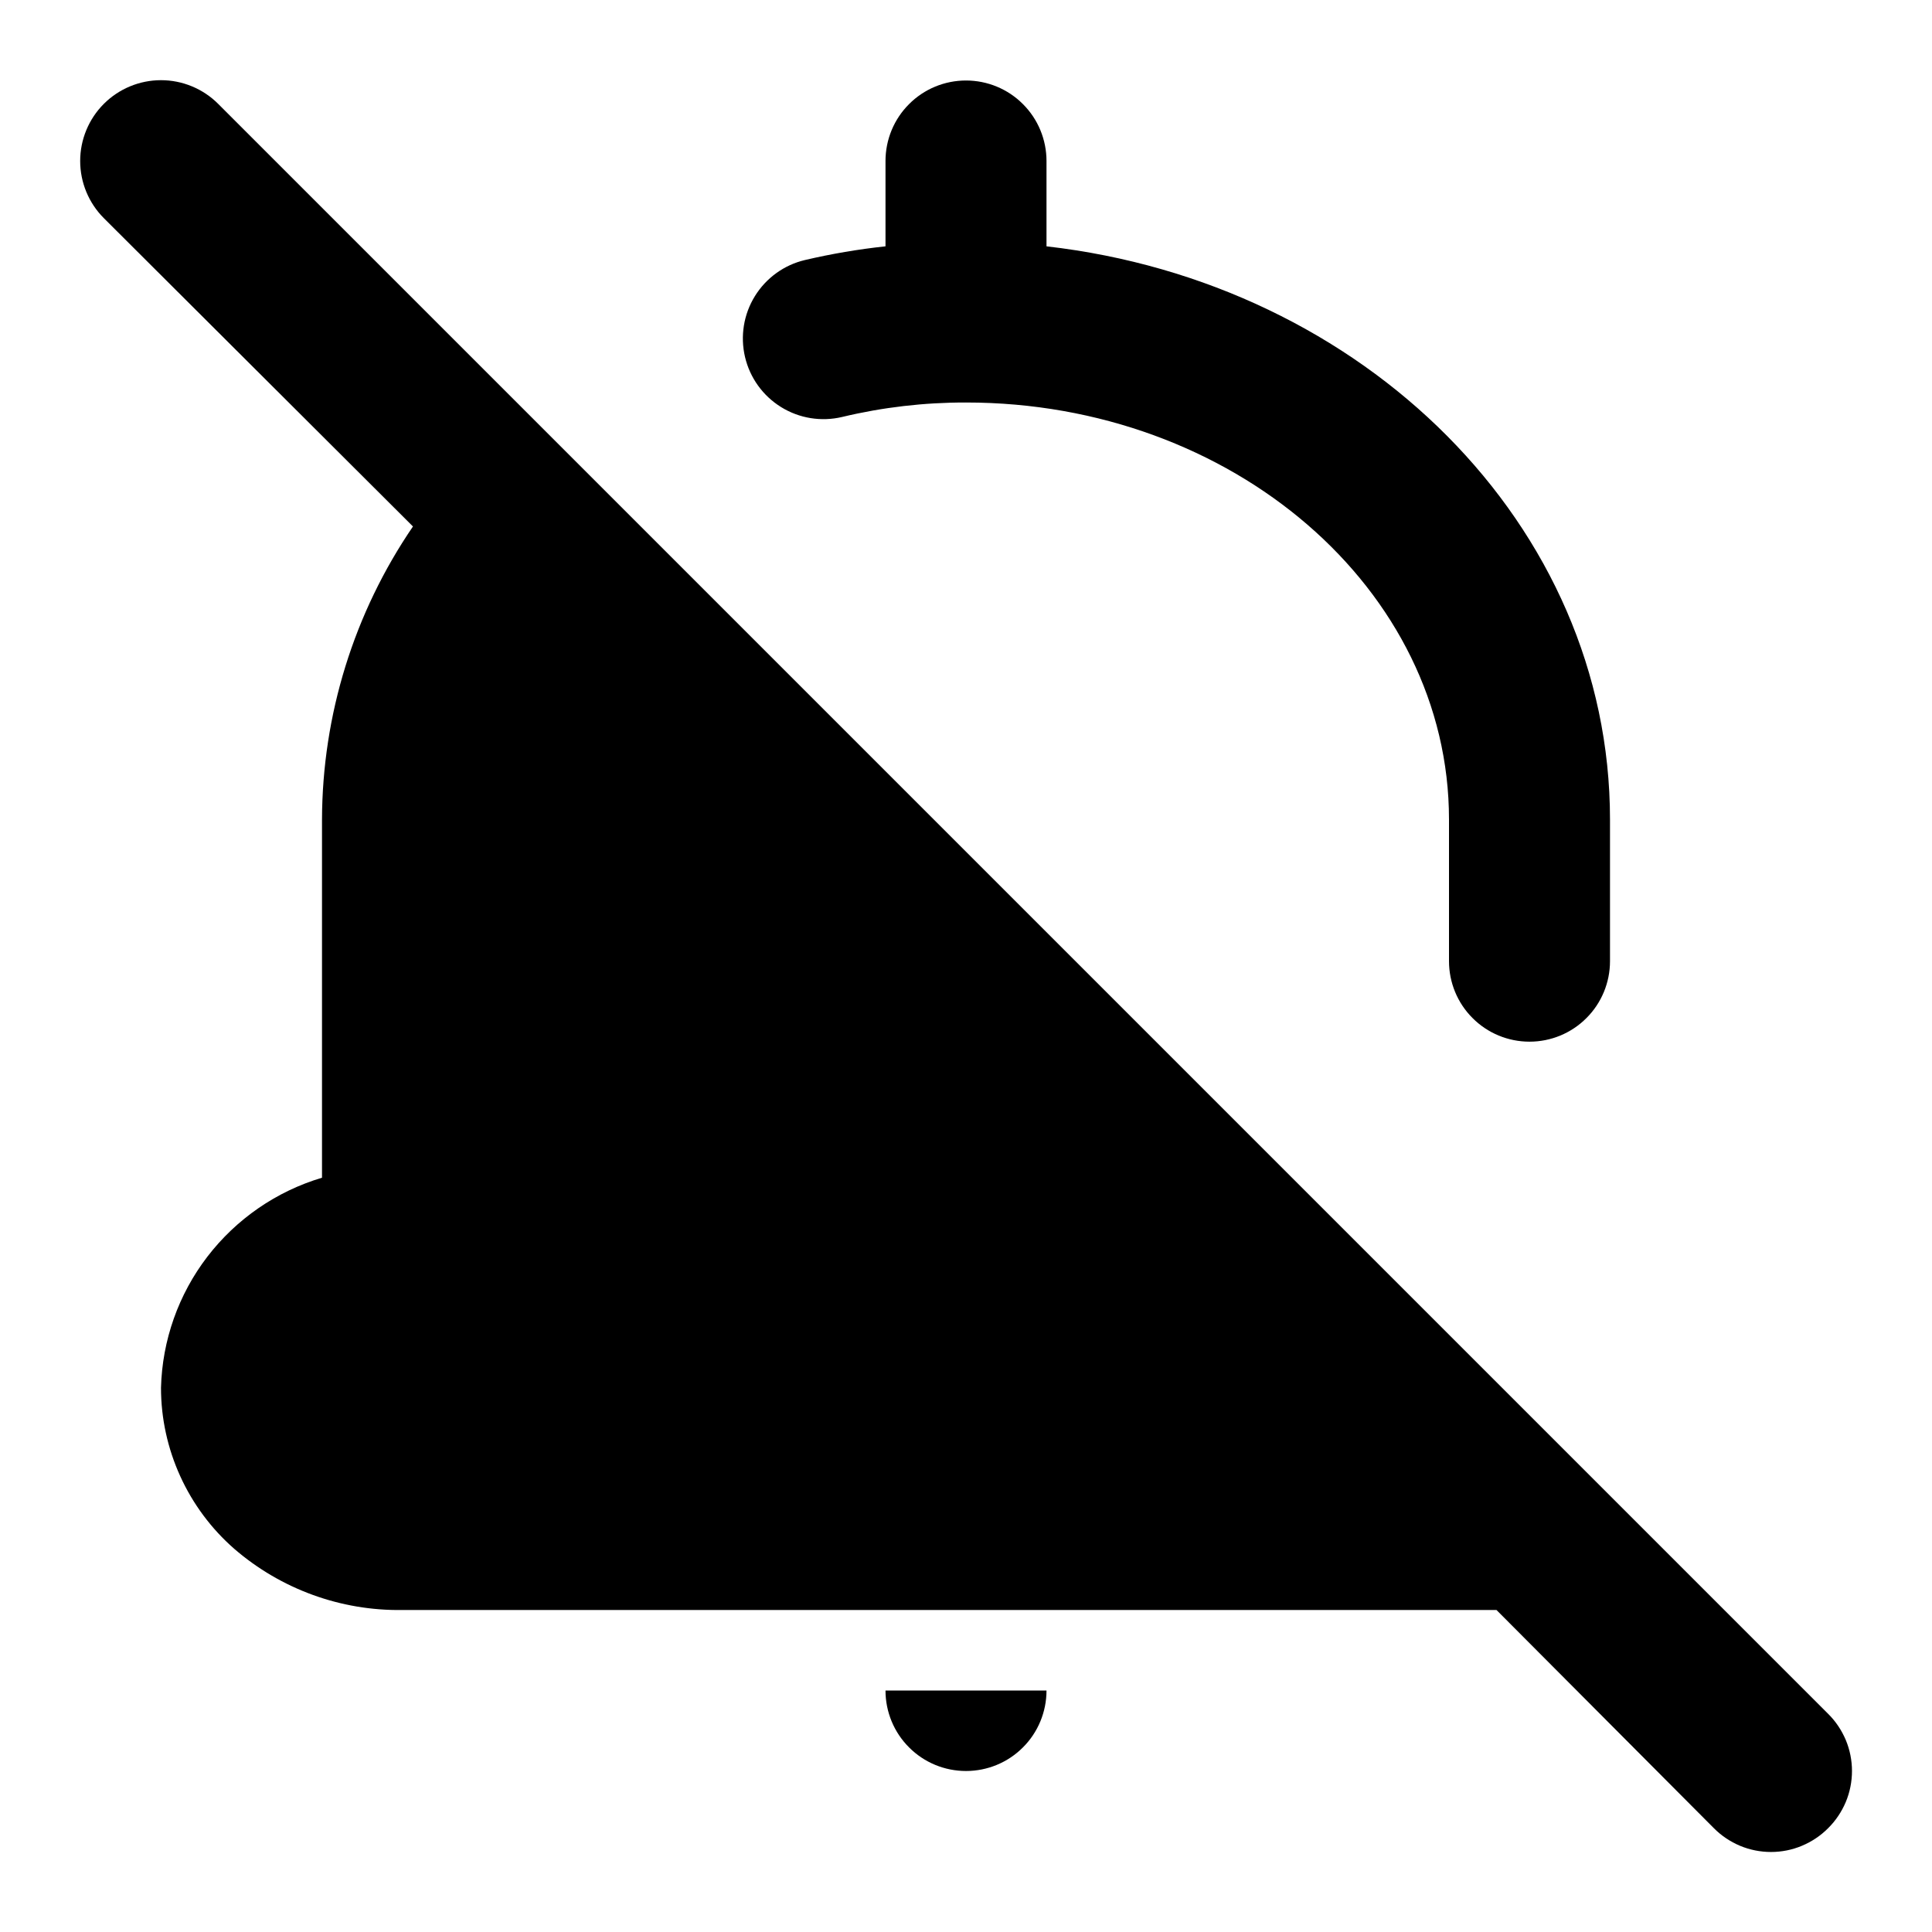 <svg width="24" height="24" viewBox="0 0 24 24" fill="none" xmlns="http://www.w3.org/2000/svg">
<path d="M12 22C12.265 22 12.52 21.895 12.707 21.707C12.895 21.52 13 21.265 13 21H11C11 21.265 11.105 21.52 11.293 21.707C11.48 21.895 11.735 22 12 22Z" fill="black"/>
<path d="M10.46 5.18C10.964 5.059 11.481 4.999 12 5C15.31 5 18 7.32 18 10.18V11.94C18 12.205 18.105 12.46 18.293 12.647C18.48 12.835 18.735 12.94 19 12.94C19.265 12.94 19.52 12.835 19.707 12.647C19.895 12.46 20 12.205 20 11.94V10.18C20 6.52 16.94 3.51 13 3.06V2C13 1.735 12.895 1.48 12.707 1.293C12.52 1.105 12.265 1 12 1C11.735 1 11.48 1.105 11.293 1.293C11.105 1.48 11 1.735 11 2V3.06C10.663 3.096 10.329 3.153 10 3.23C9.741 3.291 9.518 3.452 9.378 3.678C9.238 3.904 9.194 4.176 9.255 4.435C9.316 4.694 9.477 4.917 9.703 5.057C9.929 5.197 10.201 5.241 10.46 5.18V5.18Z" fill="black"/>
<path d="M22.71 21.29L2.71 1.29C2.522 1.102 2.266 0.996 2 0.996C1.734 0.996 1.478 1.102 1.29 1.29C1.102 1.478 0.996 1.734 0.996 2C0.996 2.266 1.102 2.522 1.29 2.71L5.13 6.54C4.397 7.613 4.004 8.881 4 10.18V14.63C3.434 14.799 2.936 15.142 2.576 15.611C2.217 16.079 2.015 16.65 2 17.24C2 17.619 2.082 17.993 2.239 18.338C2.396 18.683 2.625 18.991 2.91 19.24C3.49 19.741 4.234 20.012 5 20H18.59L21.29 22.71C21.383 22.804 21.494 22.878 21.615 22.929C21.737 22.98 21.868 23.006 22 23.006C22.132 23.006 22.263 22.98 22.384 22.929C22.506 22.878 22.617 22.804 22.71 22.71C22.804 22.617 22.878 22.506 22.929 22.385C22.98 22.263 23.006 22.132 23.006 22C23.006 21.868 22.98 21.737 22.929 21.615C22.878 21.494 22.804 21.383 22.71 21.29V21.29Z" fill="black"/>
</svg>
